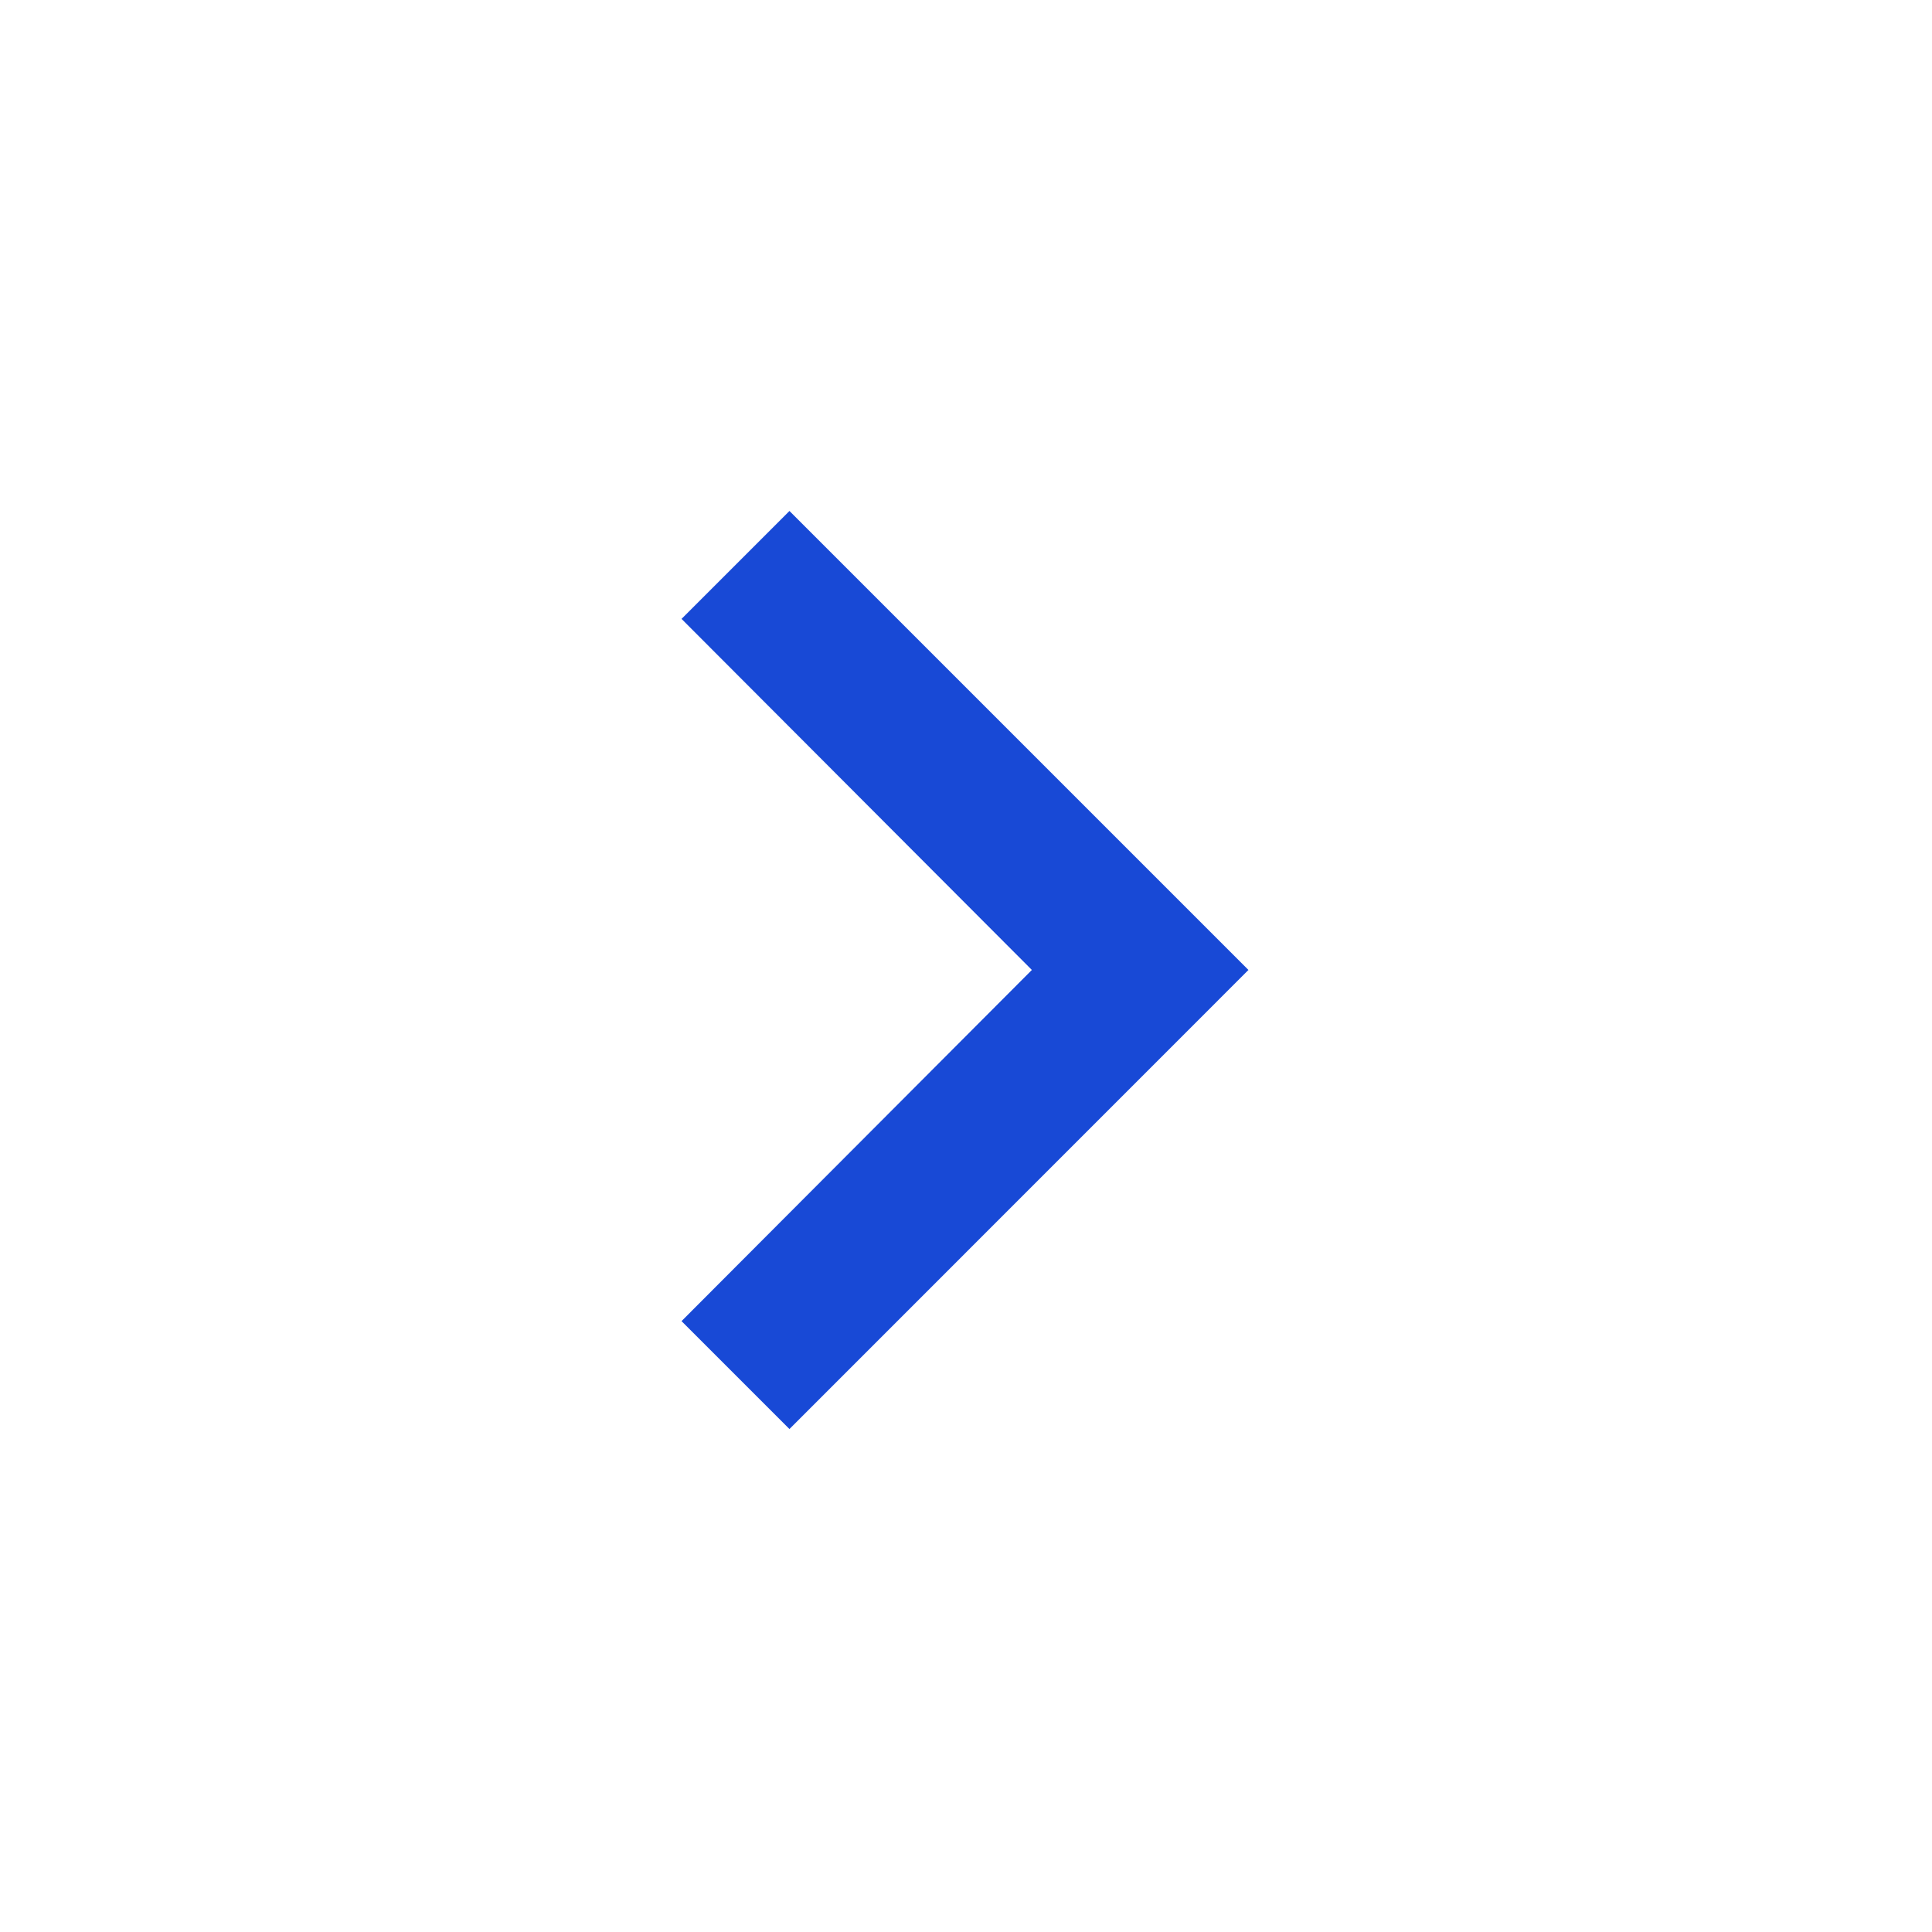 <svg width="21" height="21" viewBox="0 0 21 21" fill="none" xmlns="http://www.w3.org/2000/svg">
<path d="M8.581 5.554L7.408 6.727L11.216 10.543L7.408 14.36L8.581 15.533L13.57 10.543L8.581 5.554Z" fill="#1849D6"/>
</svg>
